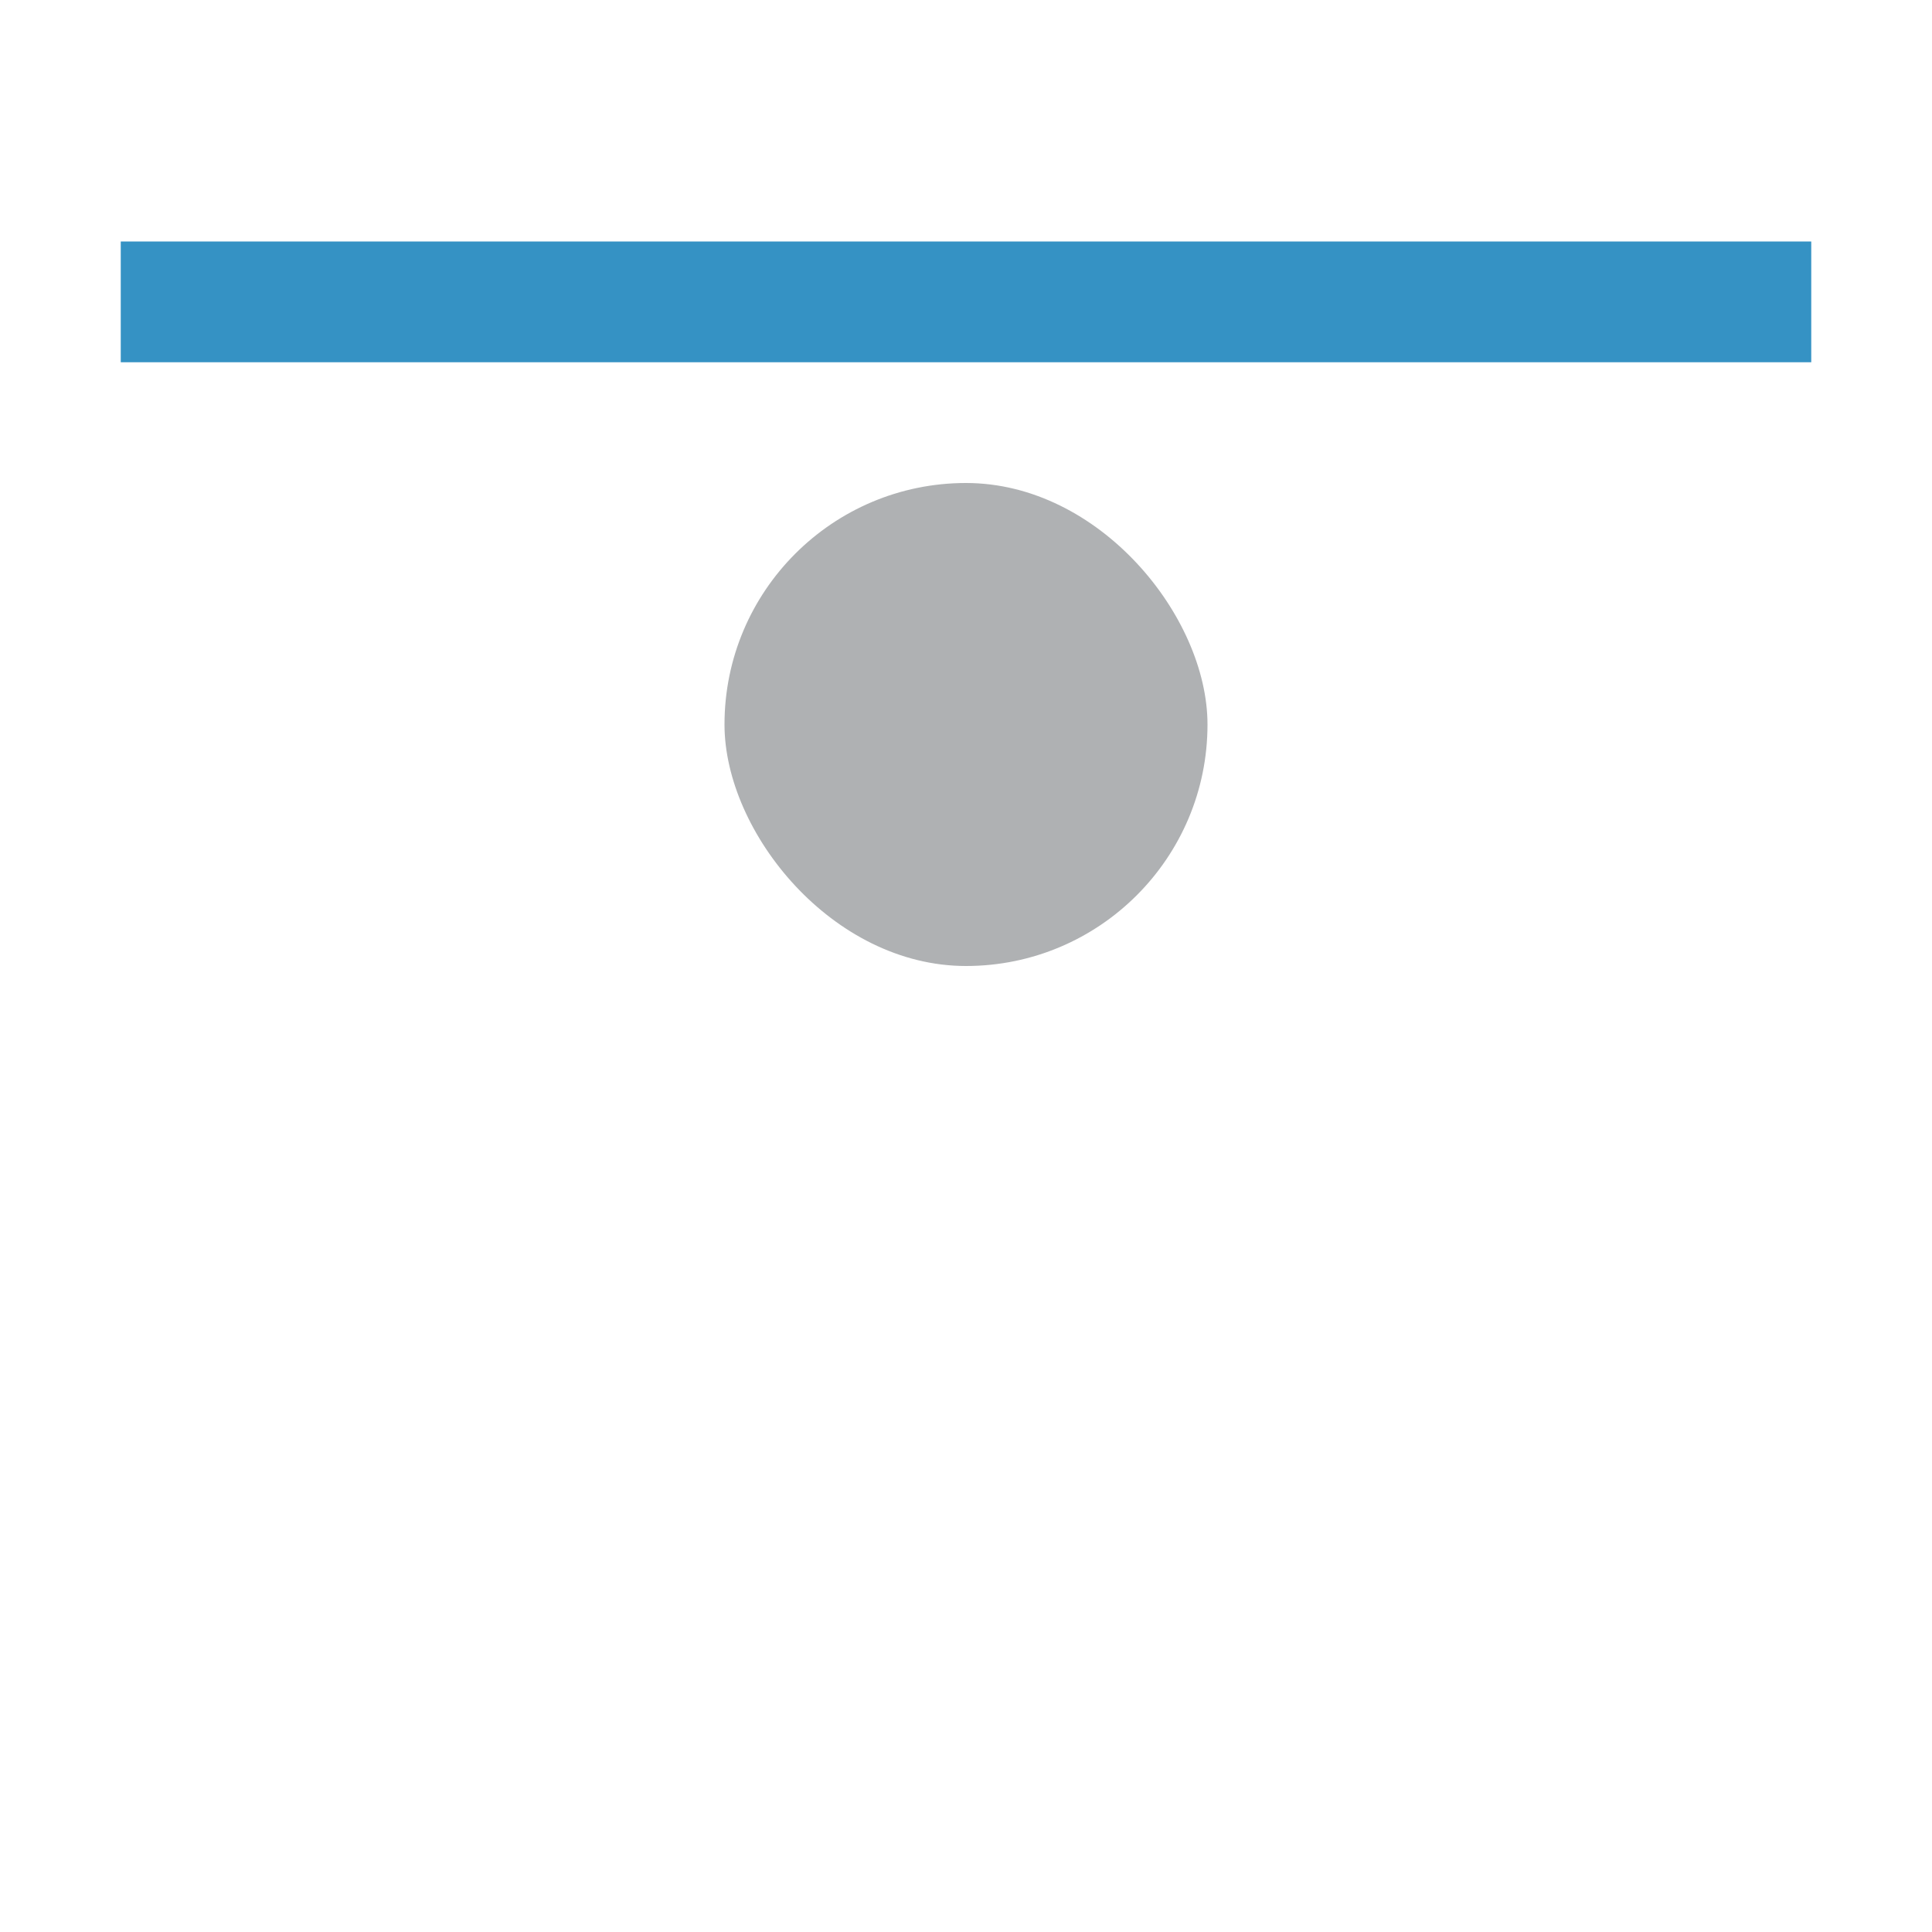 <svg width="16" height="16" viewBox="0 0 16 16" xmlns="http://www.w3.org/2000/svg"><rect width="16" height="16" fill="none"/><g fill="none" fill-rule="evenodd"><path fill="#3592C4" d="M1 2v1h14V2z"/><rect fill="#AFB1B3" x="6" y="4" width="4" height="4" rx="2"/></g></svg>